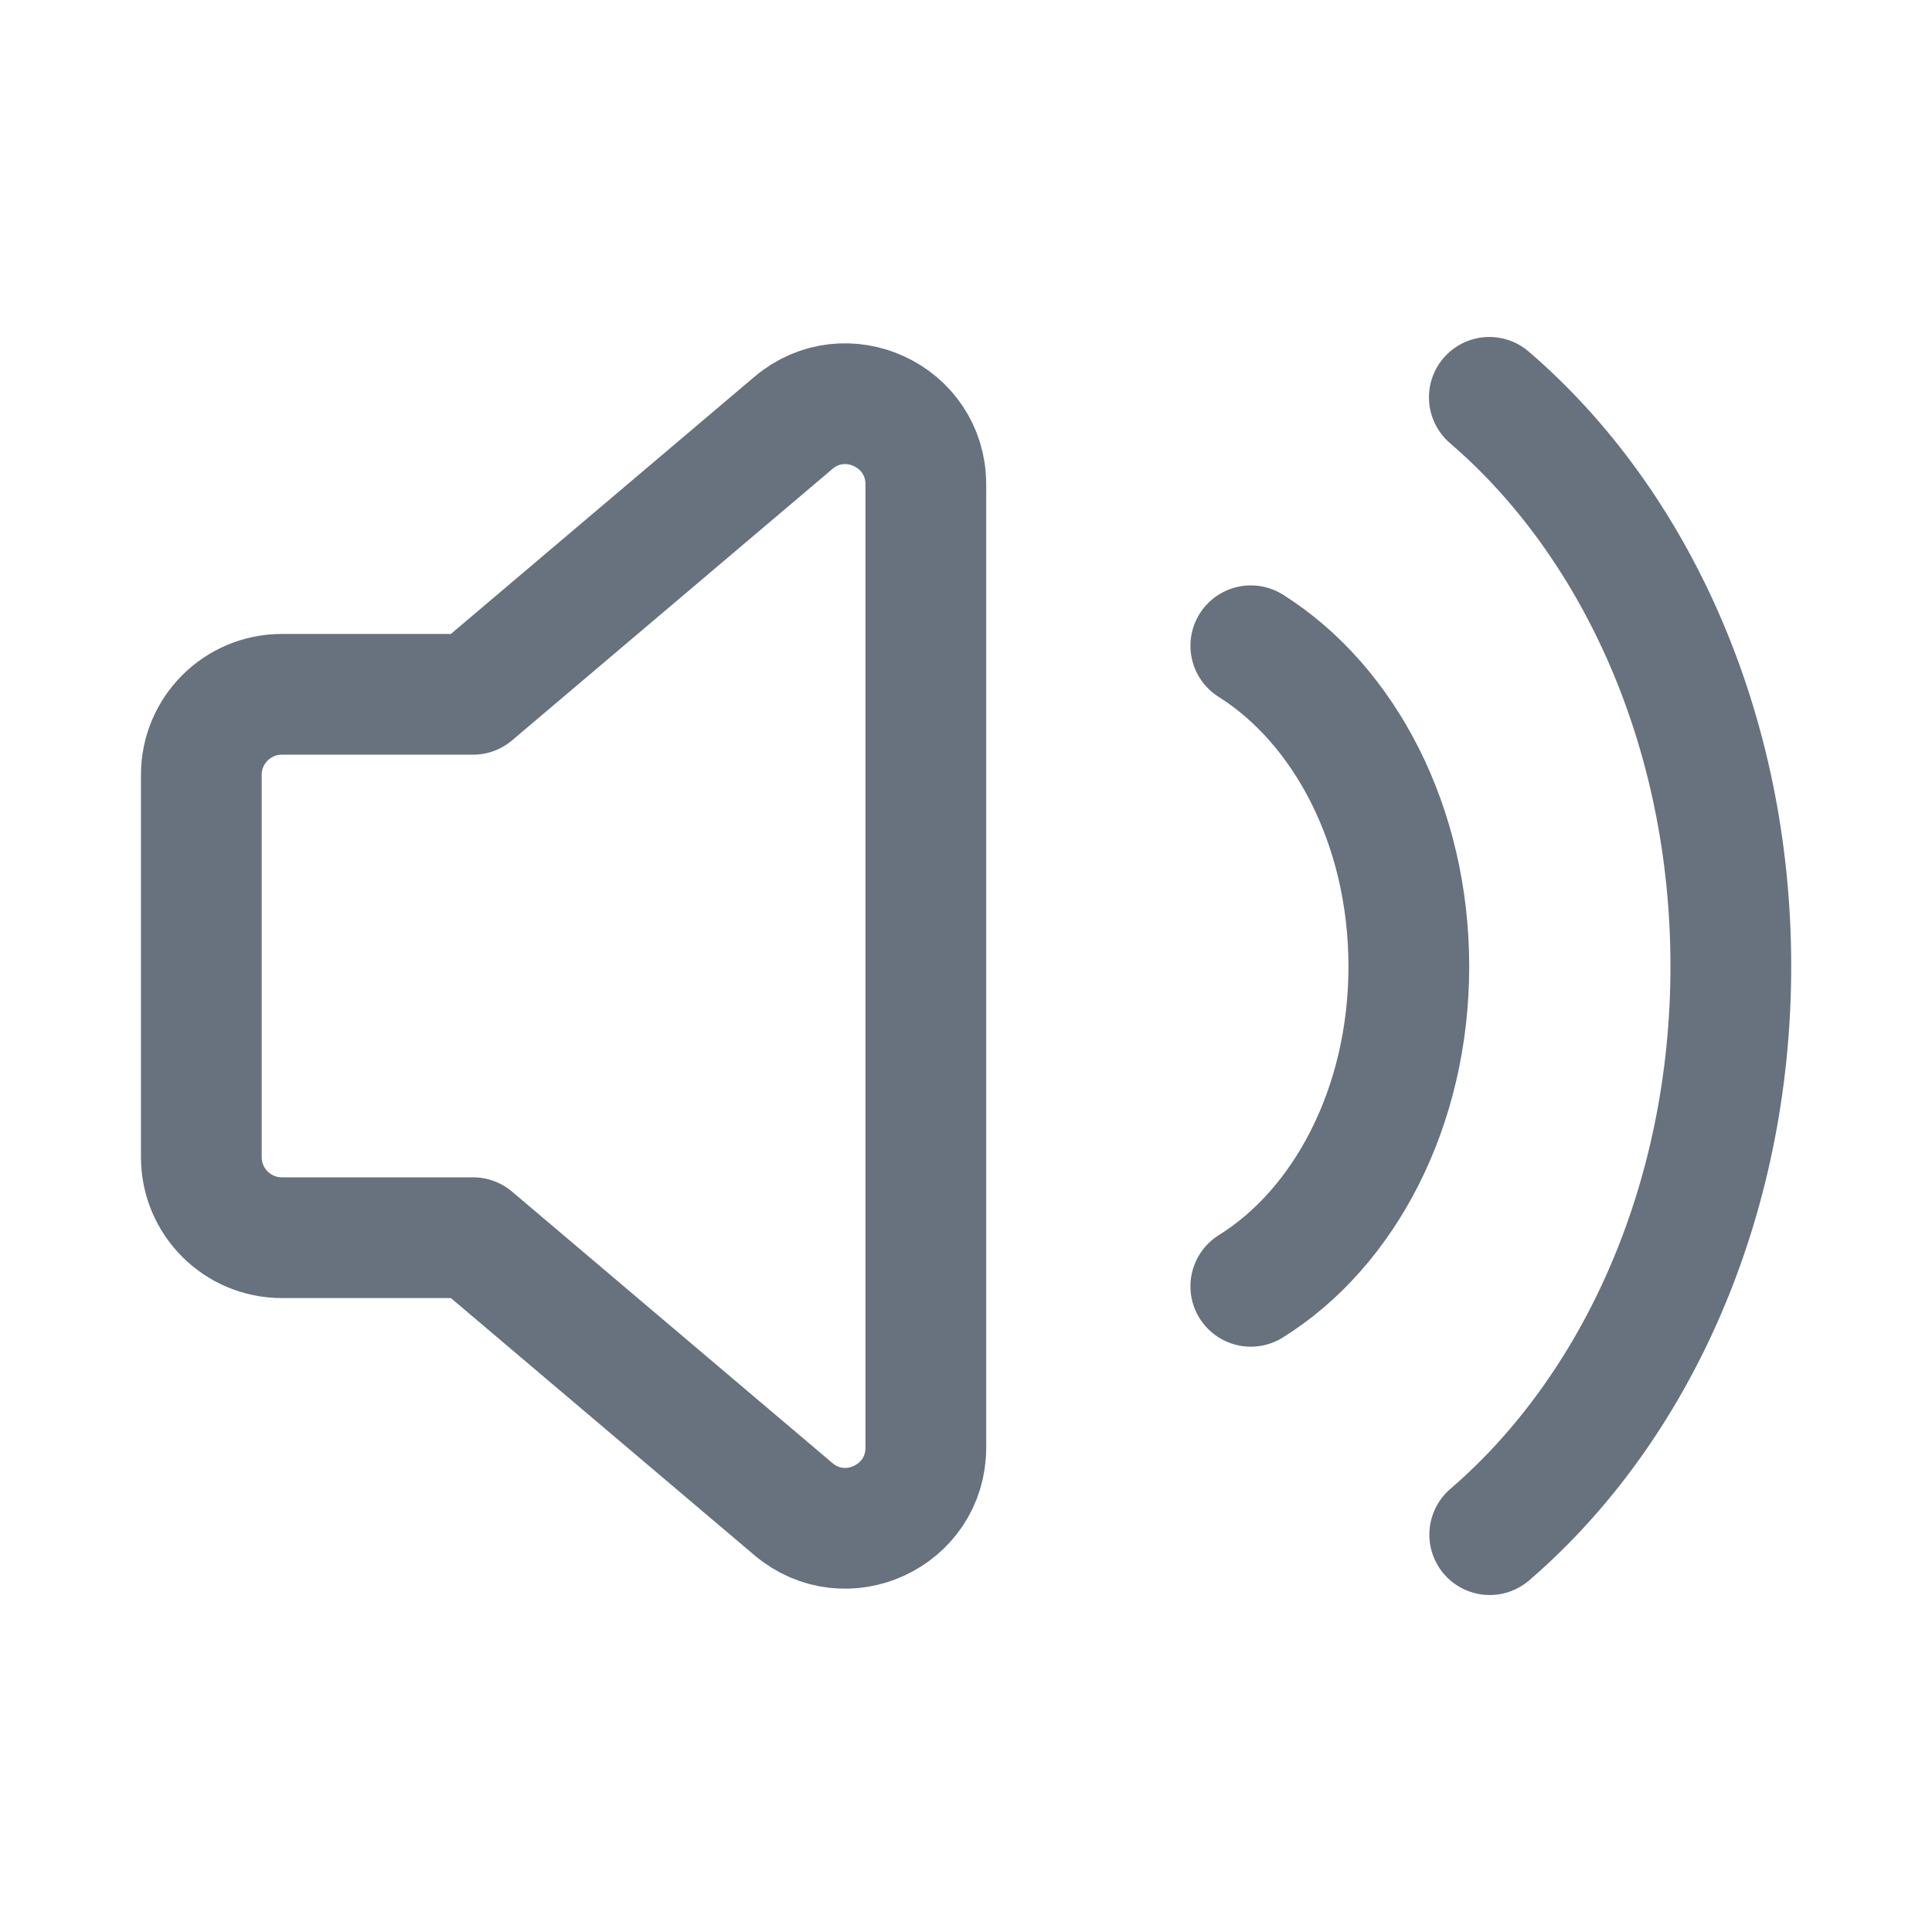 <svg width="24" height="24" viewBox="0 0 24 24" fill="none" xmlns="http://www.w3.org/2000/svg">
<path fill-rule="evenodd" clip-rule="evenodd" d="M5.876 8.625H3.501C2.949 8.625 2.501 9.073 2.501 9.625V14.375C2.501 14.927 2.949 15.375 3.501 15.375H5.876L9.855 18.746C10.505 19.297 11.501 18.835 11.501 17.983V6.017C11.501 5.165 10.504 4.703 9.855 5.254L5.876 8.625Z" stroke="#67727E" stroke-width="1.5" stroke-linecap="round" stroke-linejoin="round"/>
<path d="M15.538 15.979C16.7 15.257 17.501 13.755 17.501 12.005C17.501 10.257 16.7 8.753 15.538 8.022" stroke="#67727E" stroke-width="1.5" stroke-linecap="round" stroke-linejoin="round"/>
<path d="M18.506 19.064C20.314 17.509 21.501 14.93 21.501 12.002C21.501 9.072 20.312 6.49 18.501 4.936" stroke="#67727E" stroke-width="1.5" stroke-linecap="round" stroke-linejoin="round"/>
</svg>
